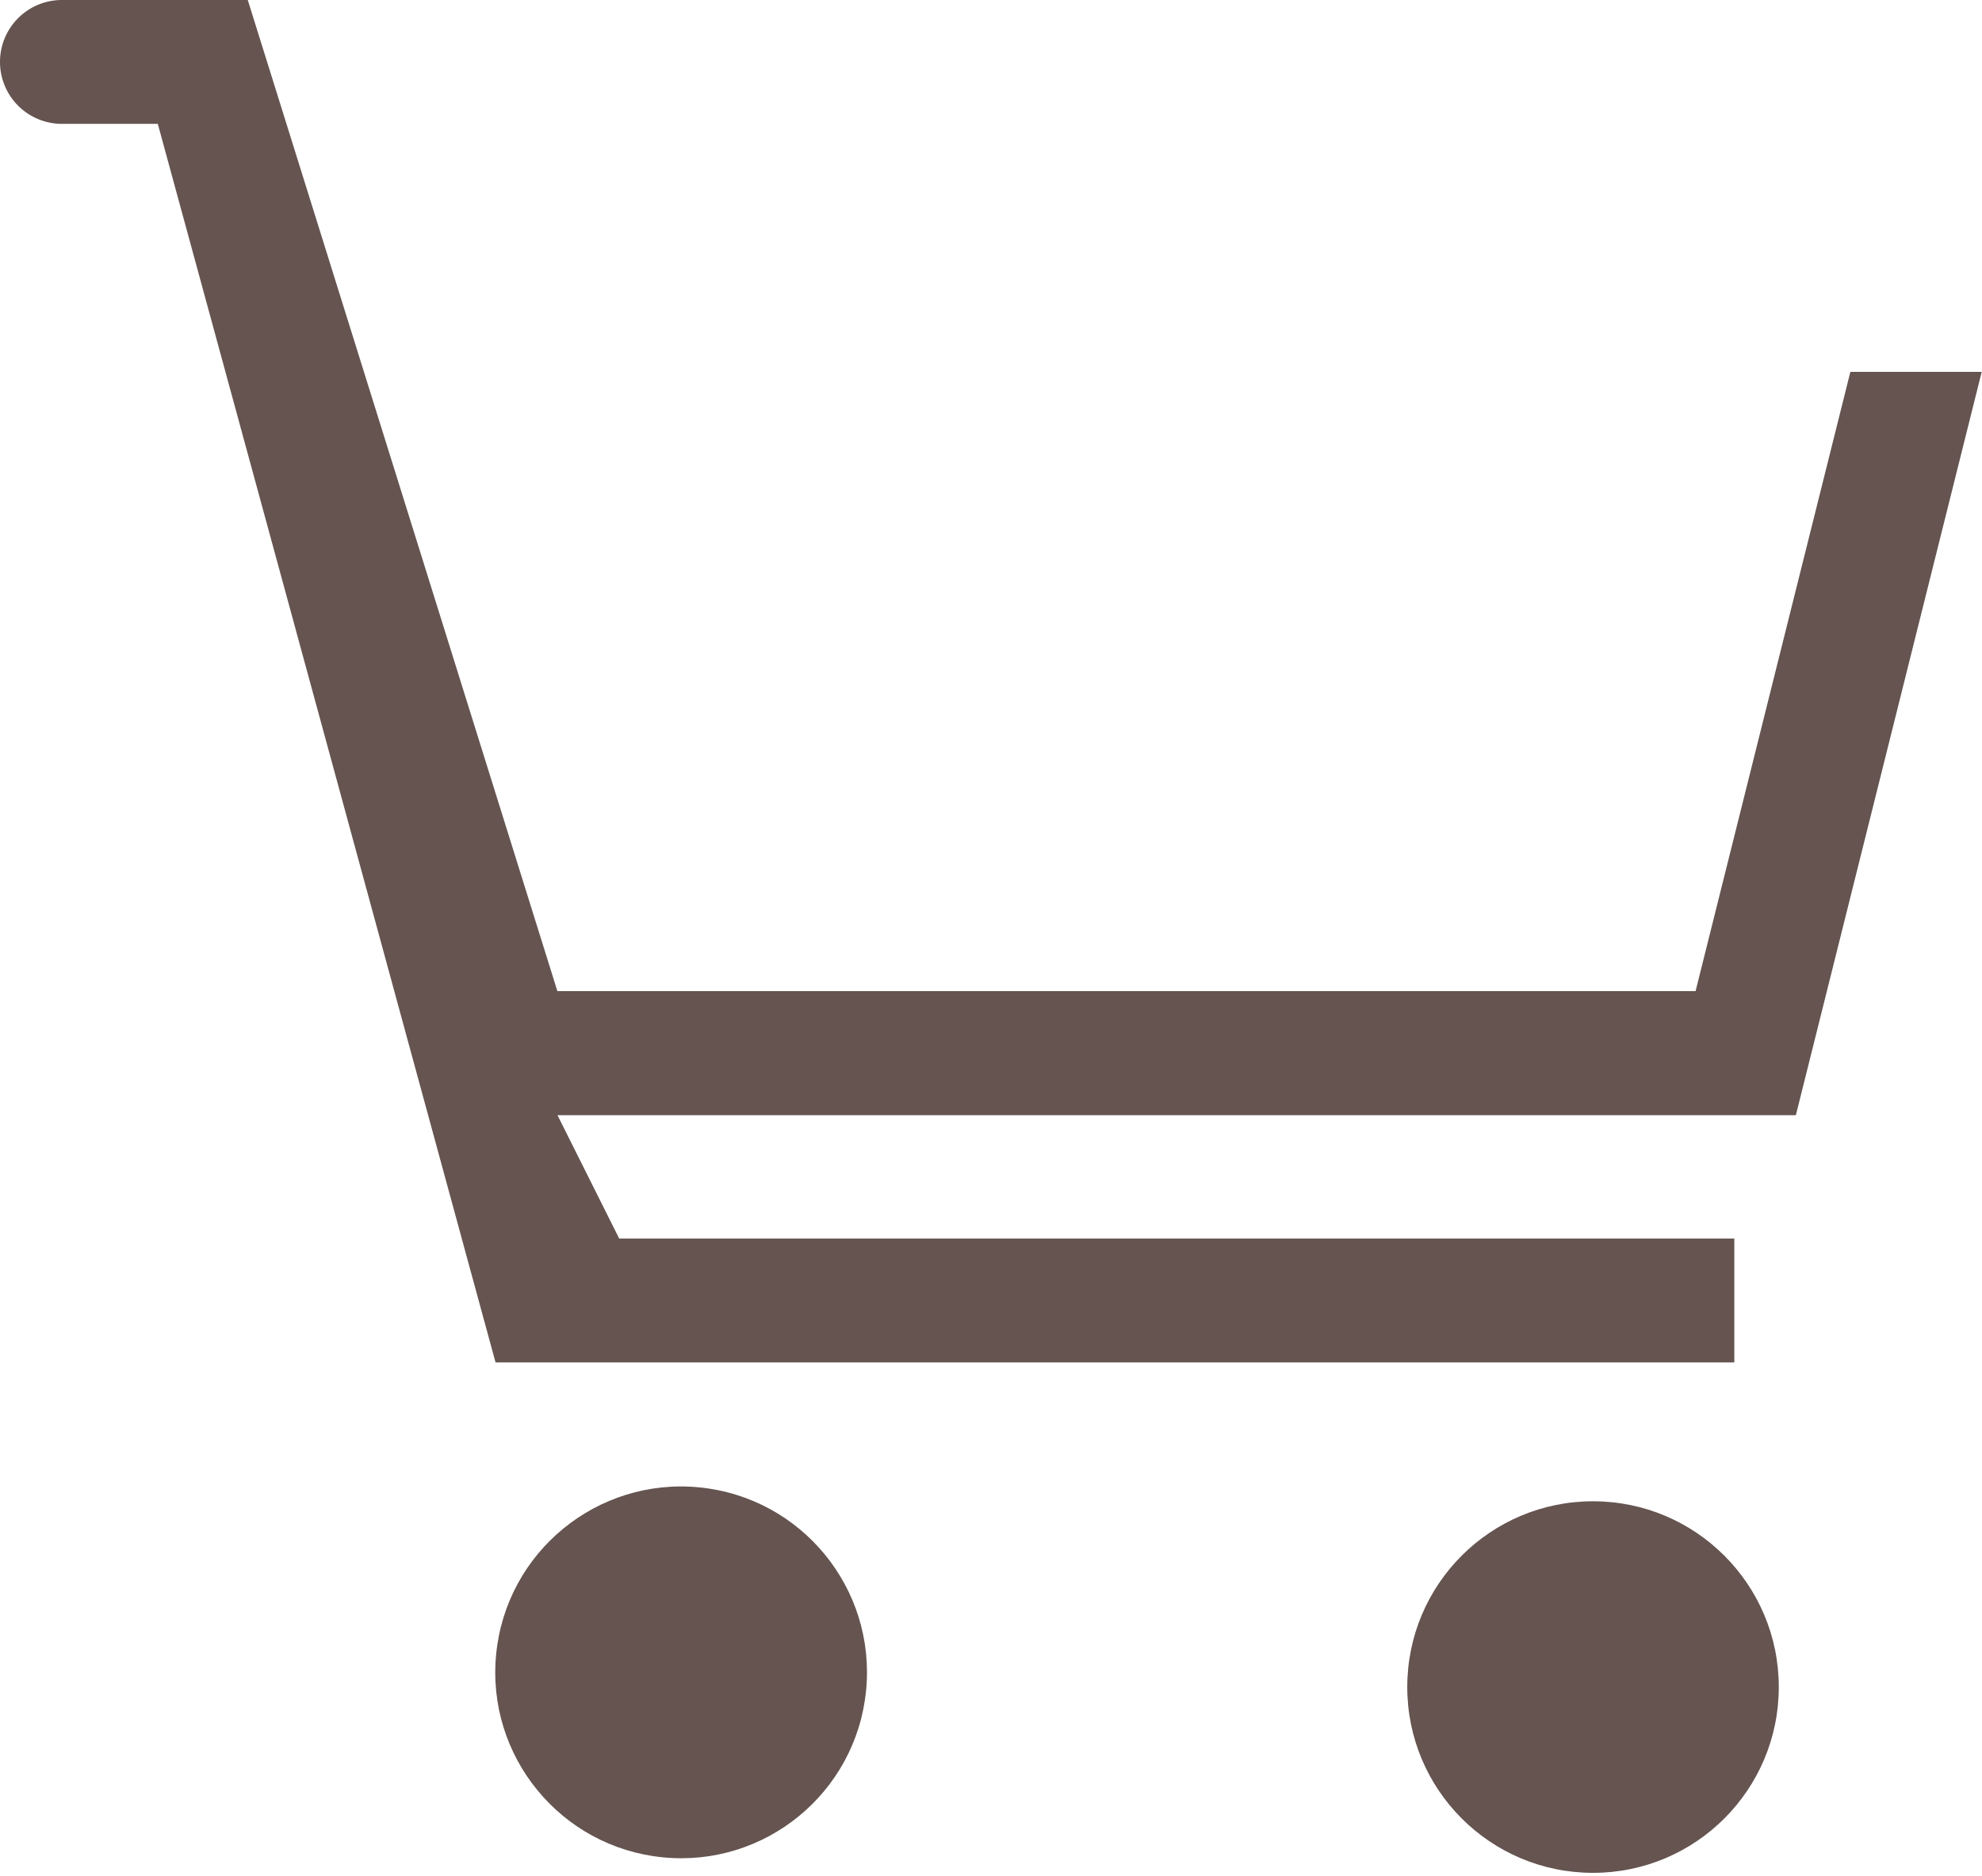 <svg id="shopping_cart_empty" xmlns="http://www.w3.org/2000/svg" width="21.126" height="19.99" viewBox="0 0 21.126 19.99">
  <circle id="Ellipse_2" data-name="Ellipse 2" cx="1.98" cy="1.98" r="1.98" transform="translate(15 16)" fill="#655450"/>
  <circle id="Ellipse_3" data-name="Ellipse 3" cx="1.981" cy="1.981" r="1.981" transform="translate(9.036 19.99) rotate(-174.34)" fill="#655450"/>
  <path id="Path_2" data-name="Path 2" d="M.66,32H2.641l3.3,10.563H18.073l1.65-6.6h1.4l-1.981,7.922H5.942L6.6,45.2H18.486v1.32H5.282l-3.6-13.2H.66A.66.66,0,0,1,.66,32Z" transform="translate(0 -32)" fill="#655450"/>
</svg>
